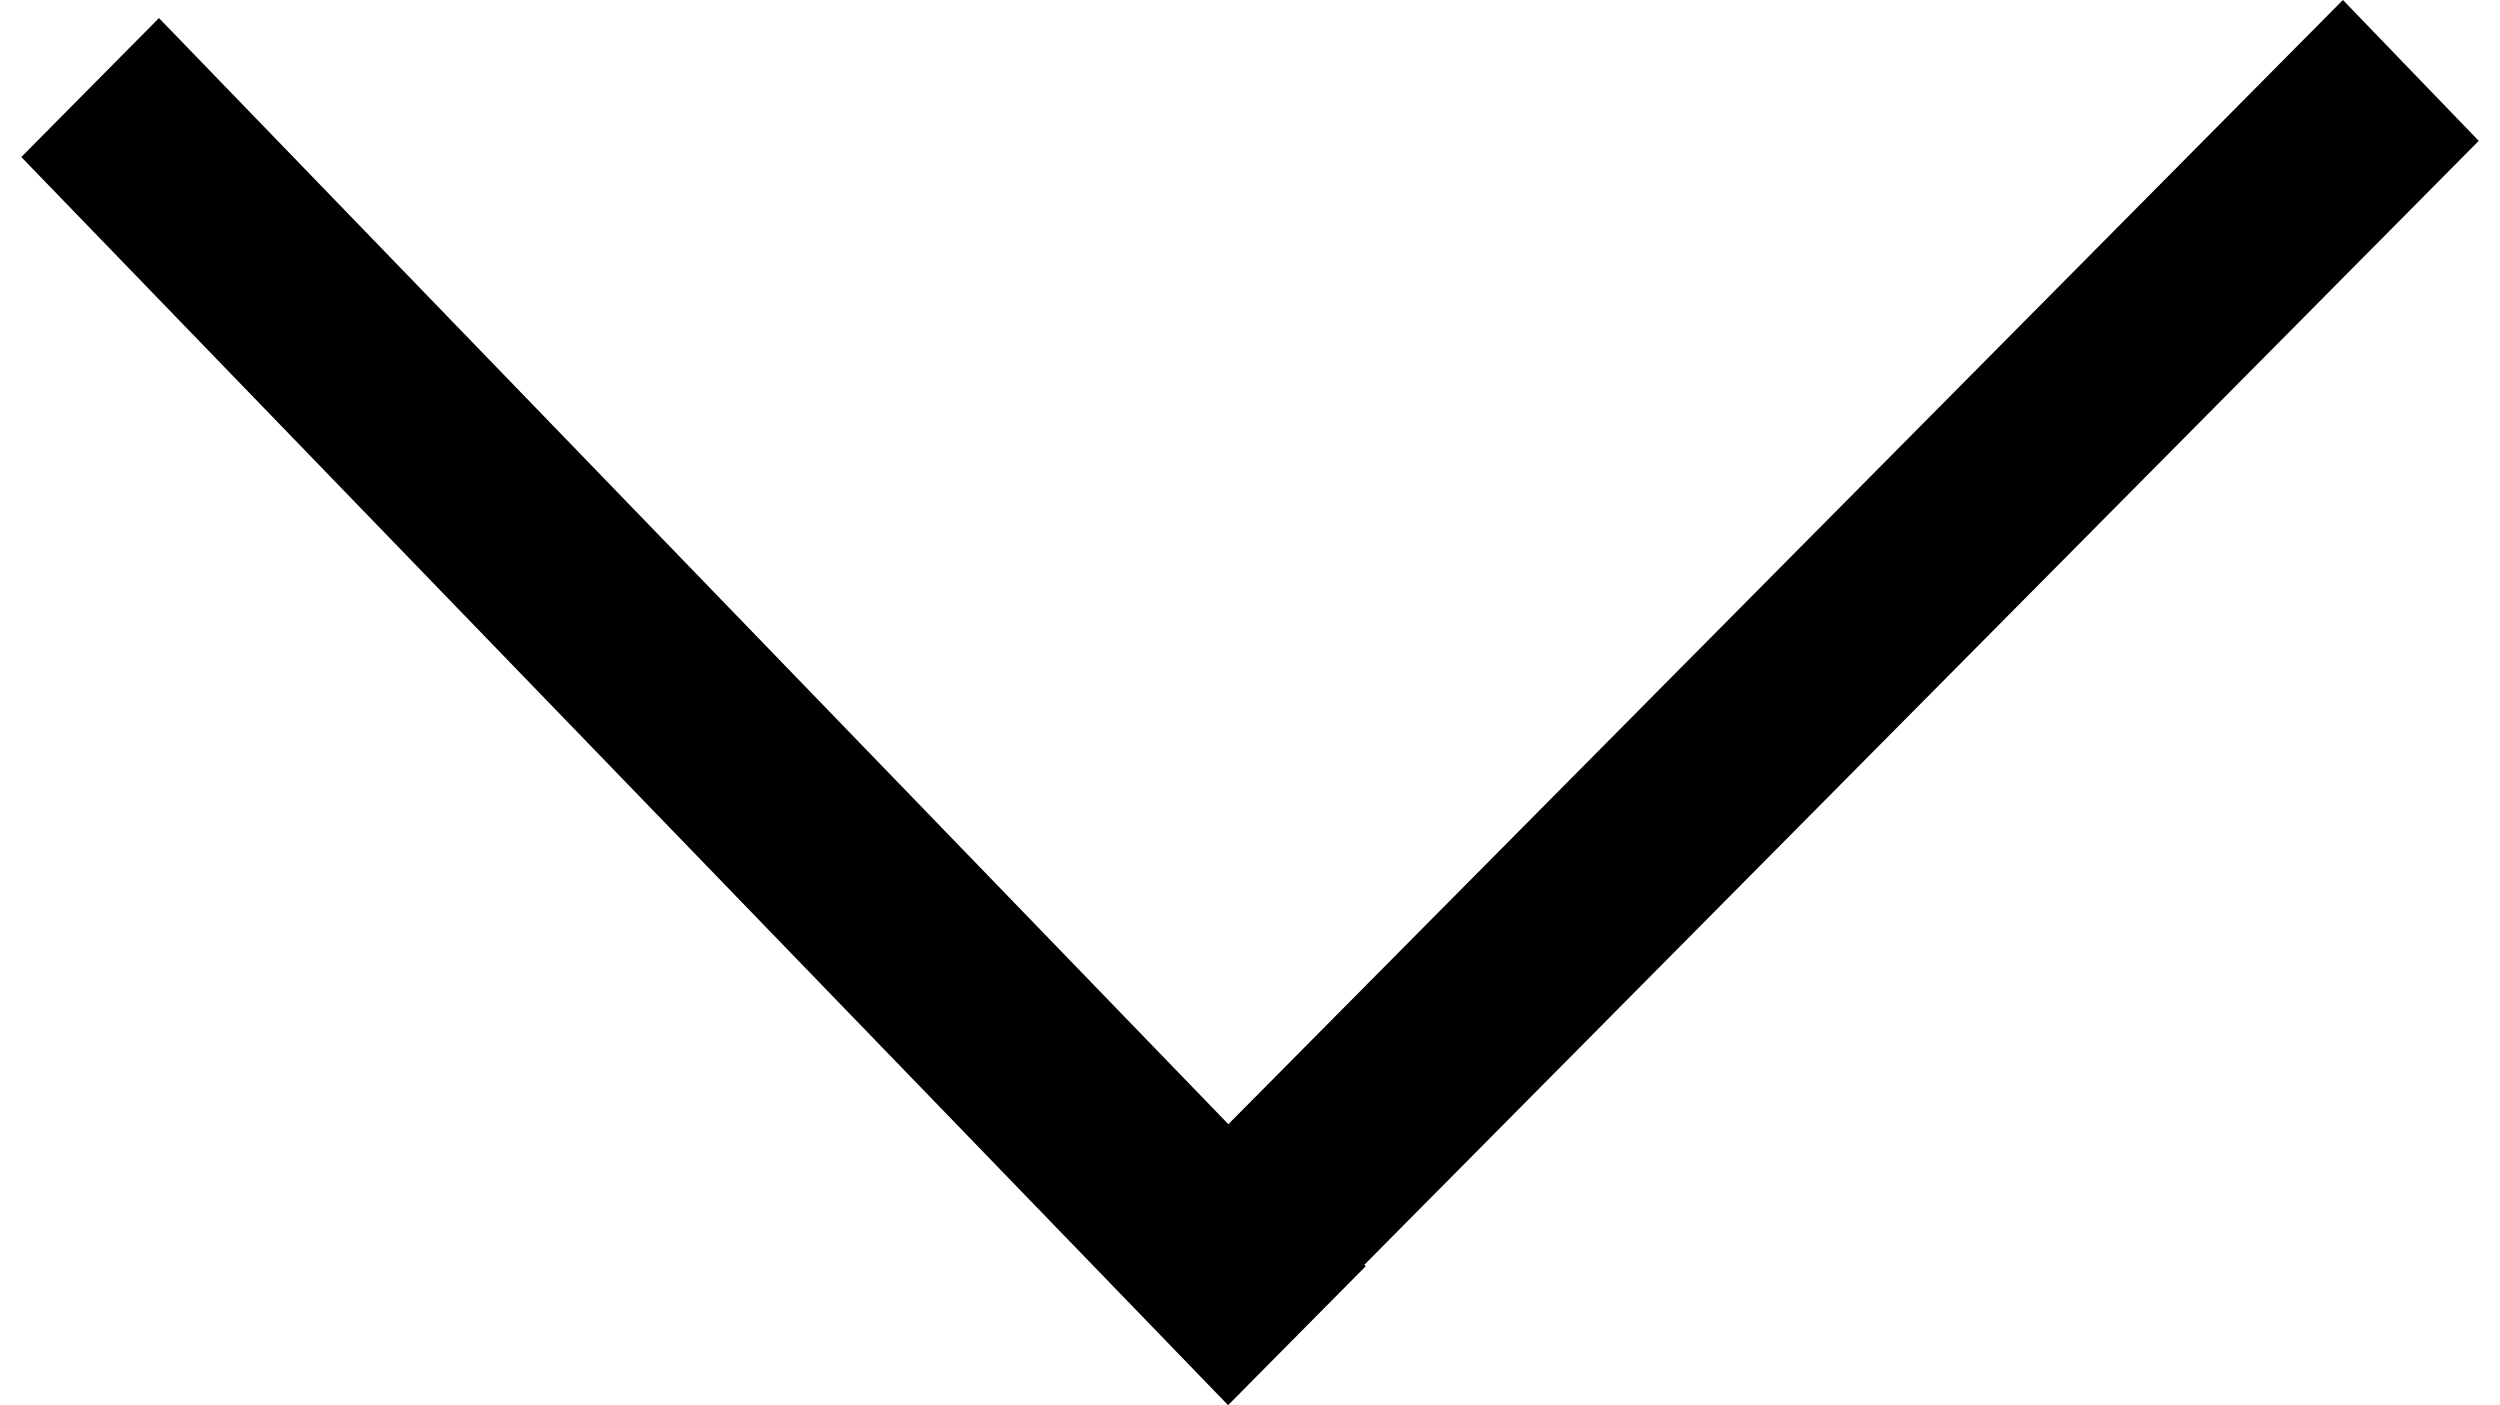 <svg xmlns="http://www.w3.org/2000/svg" viewBox="247 460 30.022 16.875">
  <g id="select-arrow" transform="translate(-1573.169 410.683)">
    <path id="Tracé_95" data-name="Tracé 95" d="M0,0,20.846.352,20.857,2.7.011,2.349Z" transform="translate(1822.078 49.534) rotate(45)"/>
    <path id="Tracé_96" data-name="Tracé 96" d="M.014.391l21.3-.352L21.3,2.389,0,2.74Z" transform="translate(1833.023 64.175) rotate(-44.3)"/>
  </g>
</svg>

